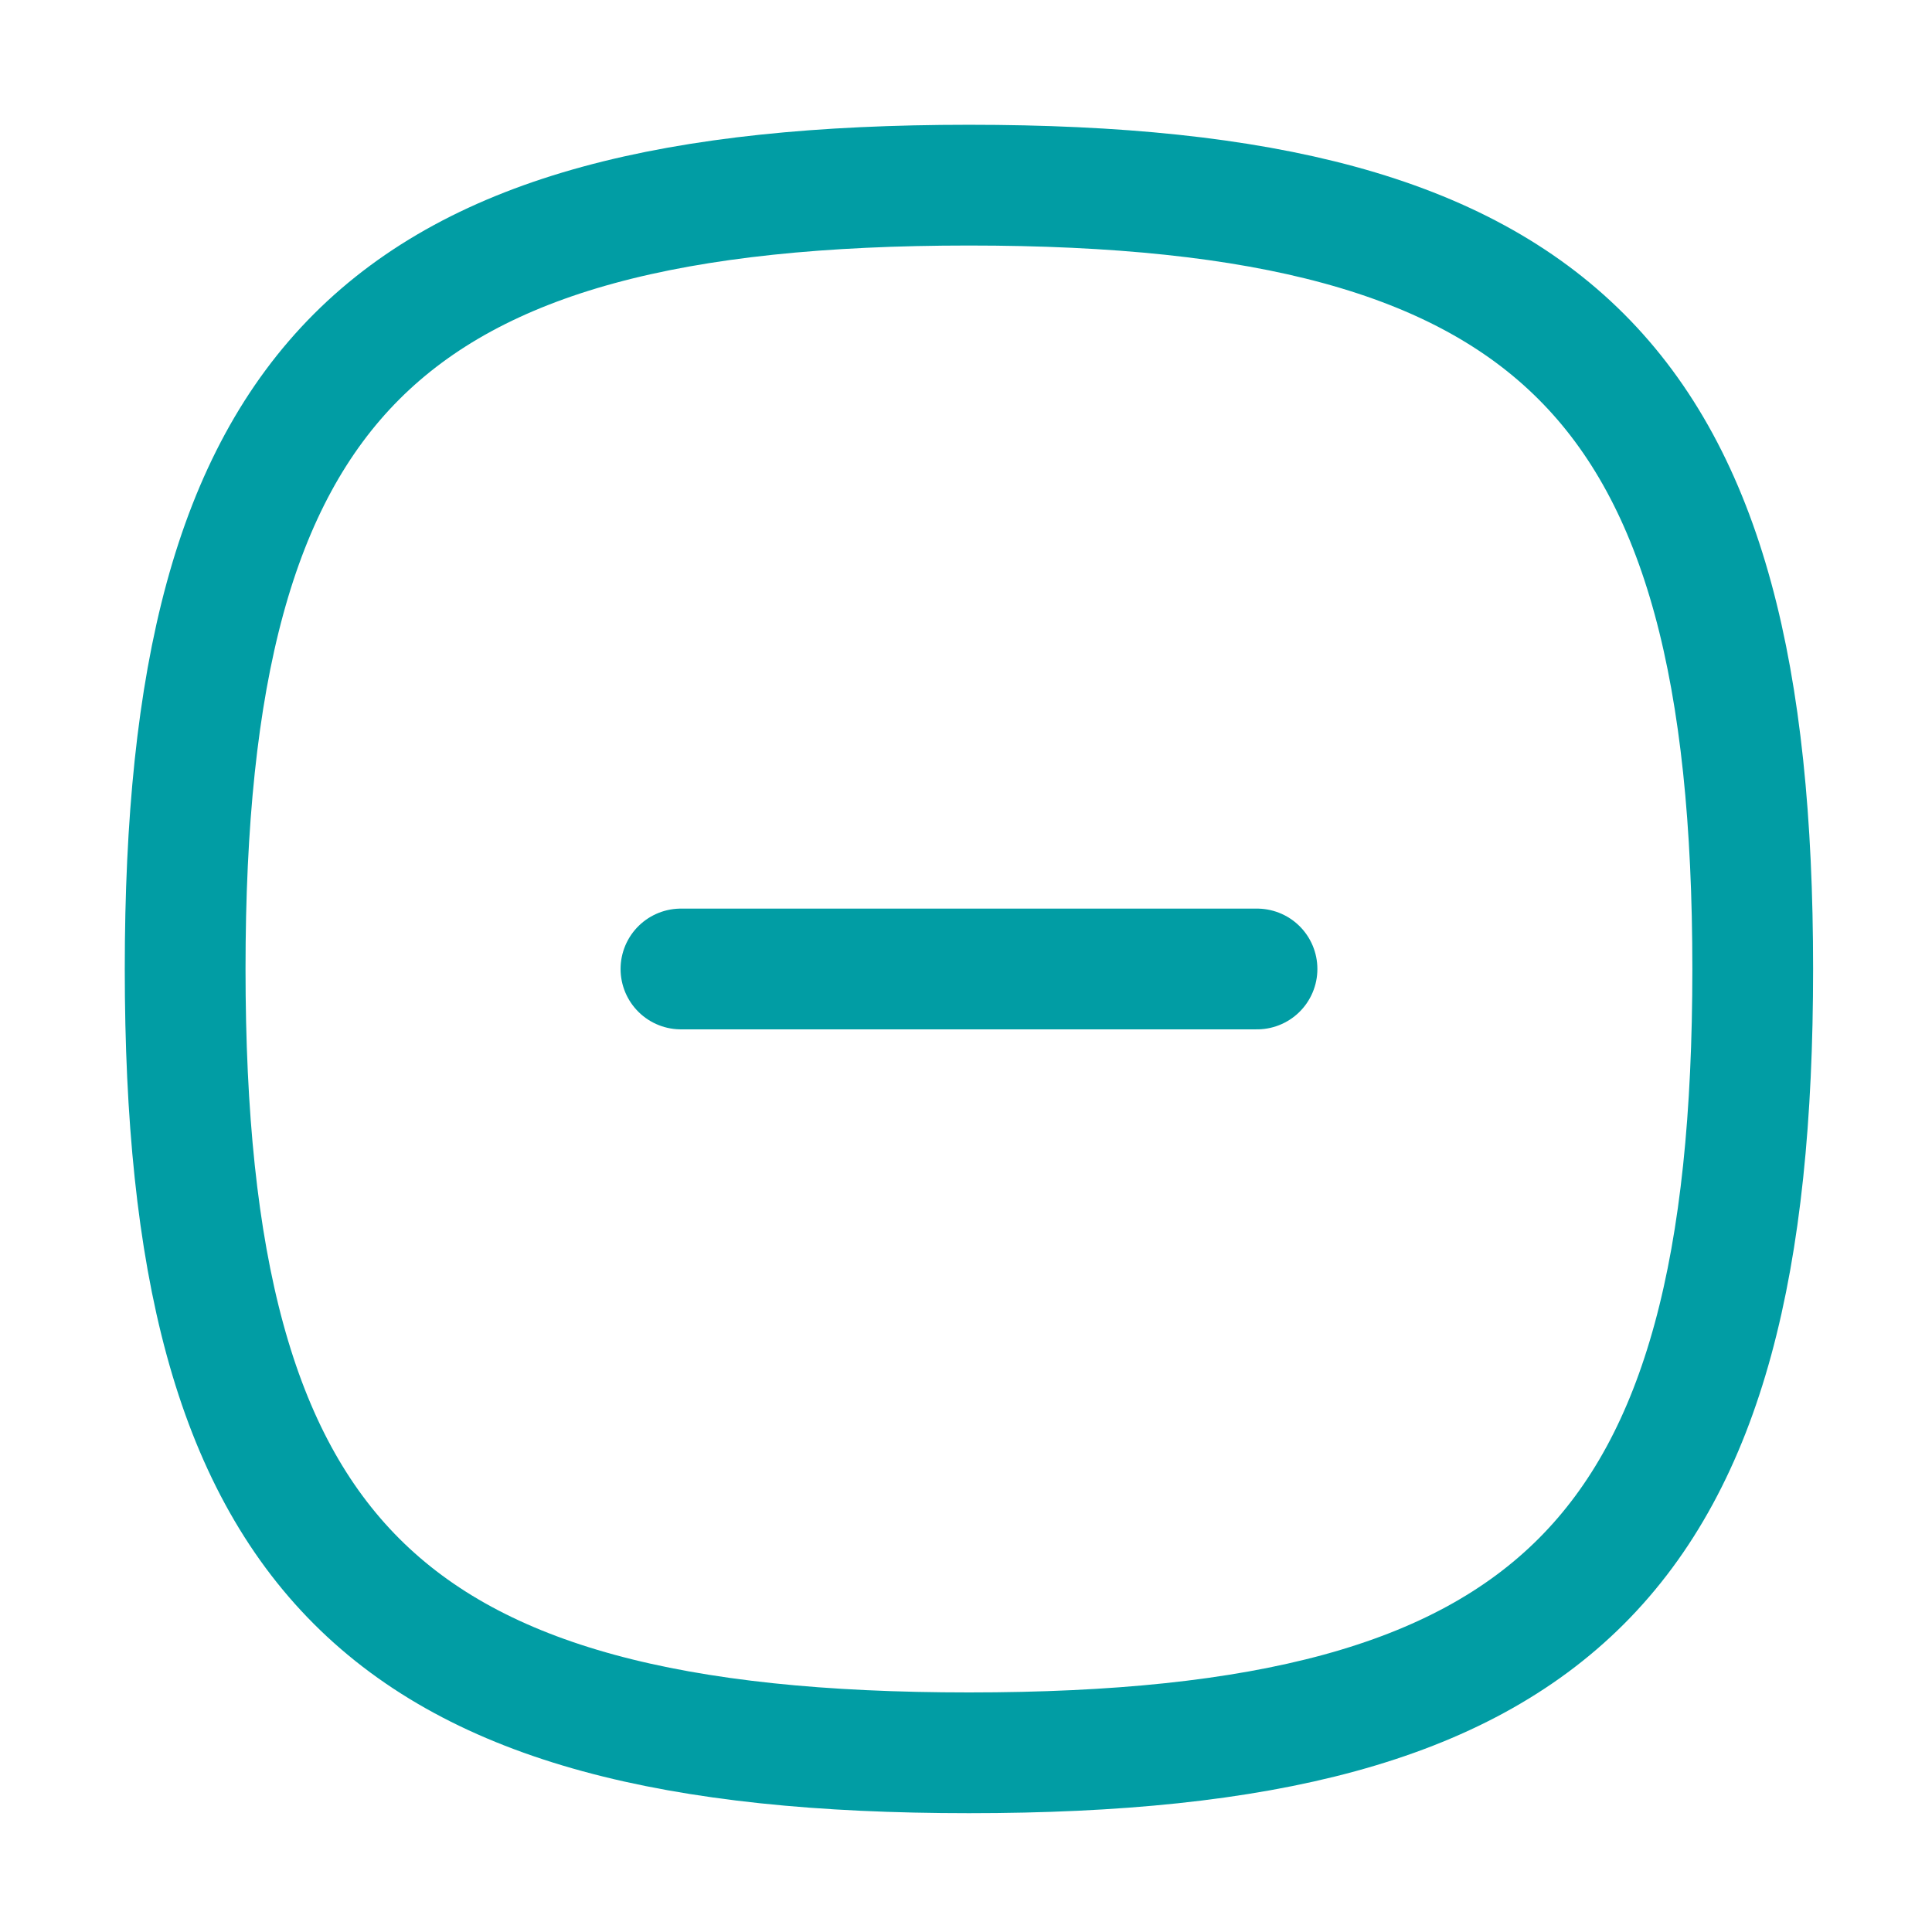 <svg width="24" height="24" viewBox="0 0 24 24" fill="none" xmlns="http://www.w3.org/2000/svg">
<path d="M15.615 12.037H8.459" stroke="#019DA4" stroke-width="1.5" stroke-linecap="round" stroke-linejoin="round"/>
<path fill-rule="evenodd" clip-rule="evenodd" d="M2.3 12.037C2.3 4.735 4.735 2.3 12.037 2.3C19.339 2.3 21.773 4.735 21.773 12.037C21.773 19.339 19.339 21.774 12.037 21.774C4.735 21.774 2.3 19.339 2.3 12.037Z" stroke="#019DA4" stroke-width="1.5" stroke-linecap="round" stroke-linejoin="round"/>
</svg>
